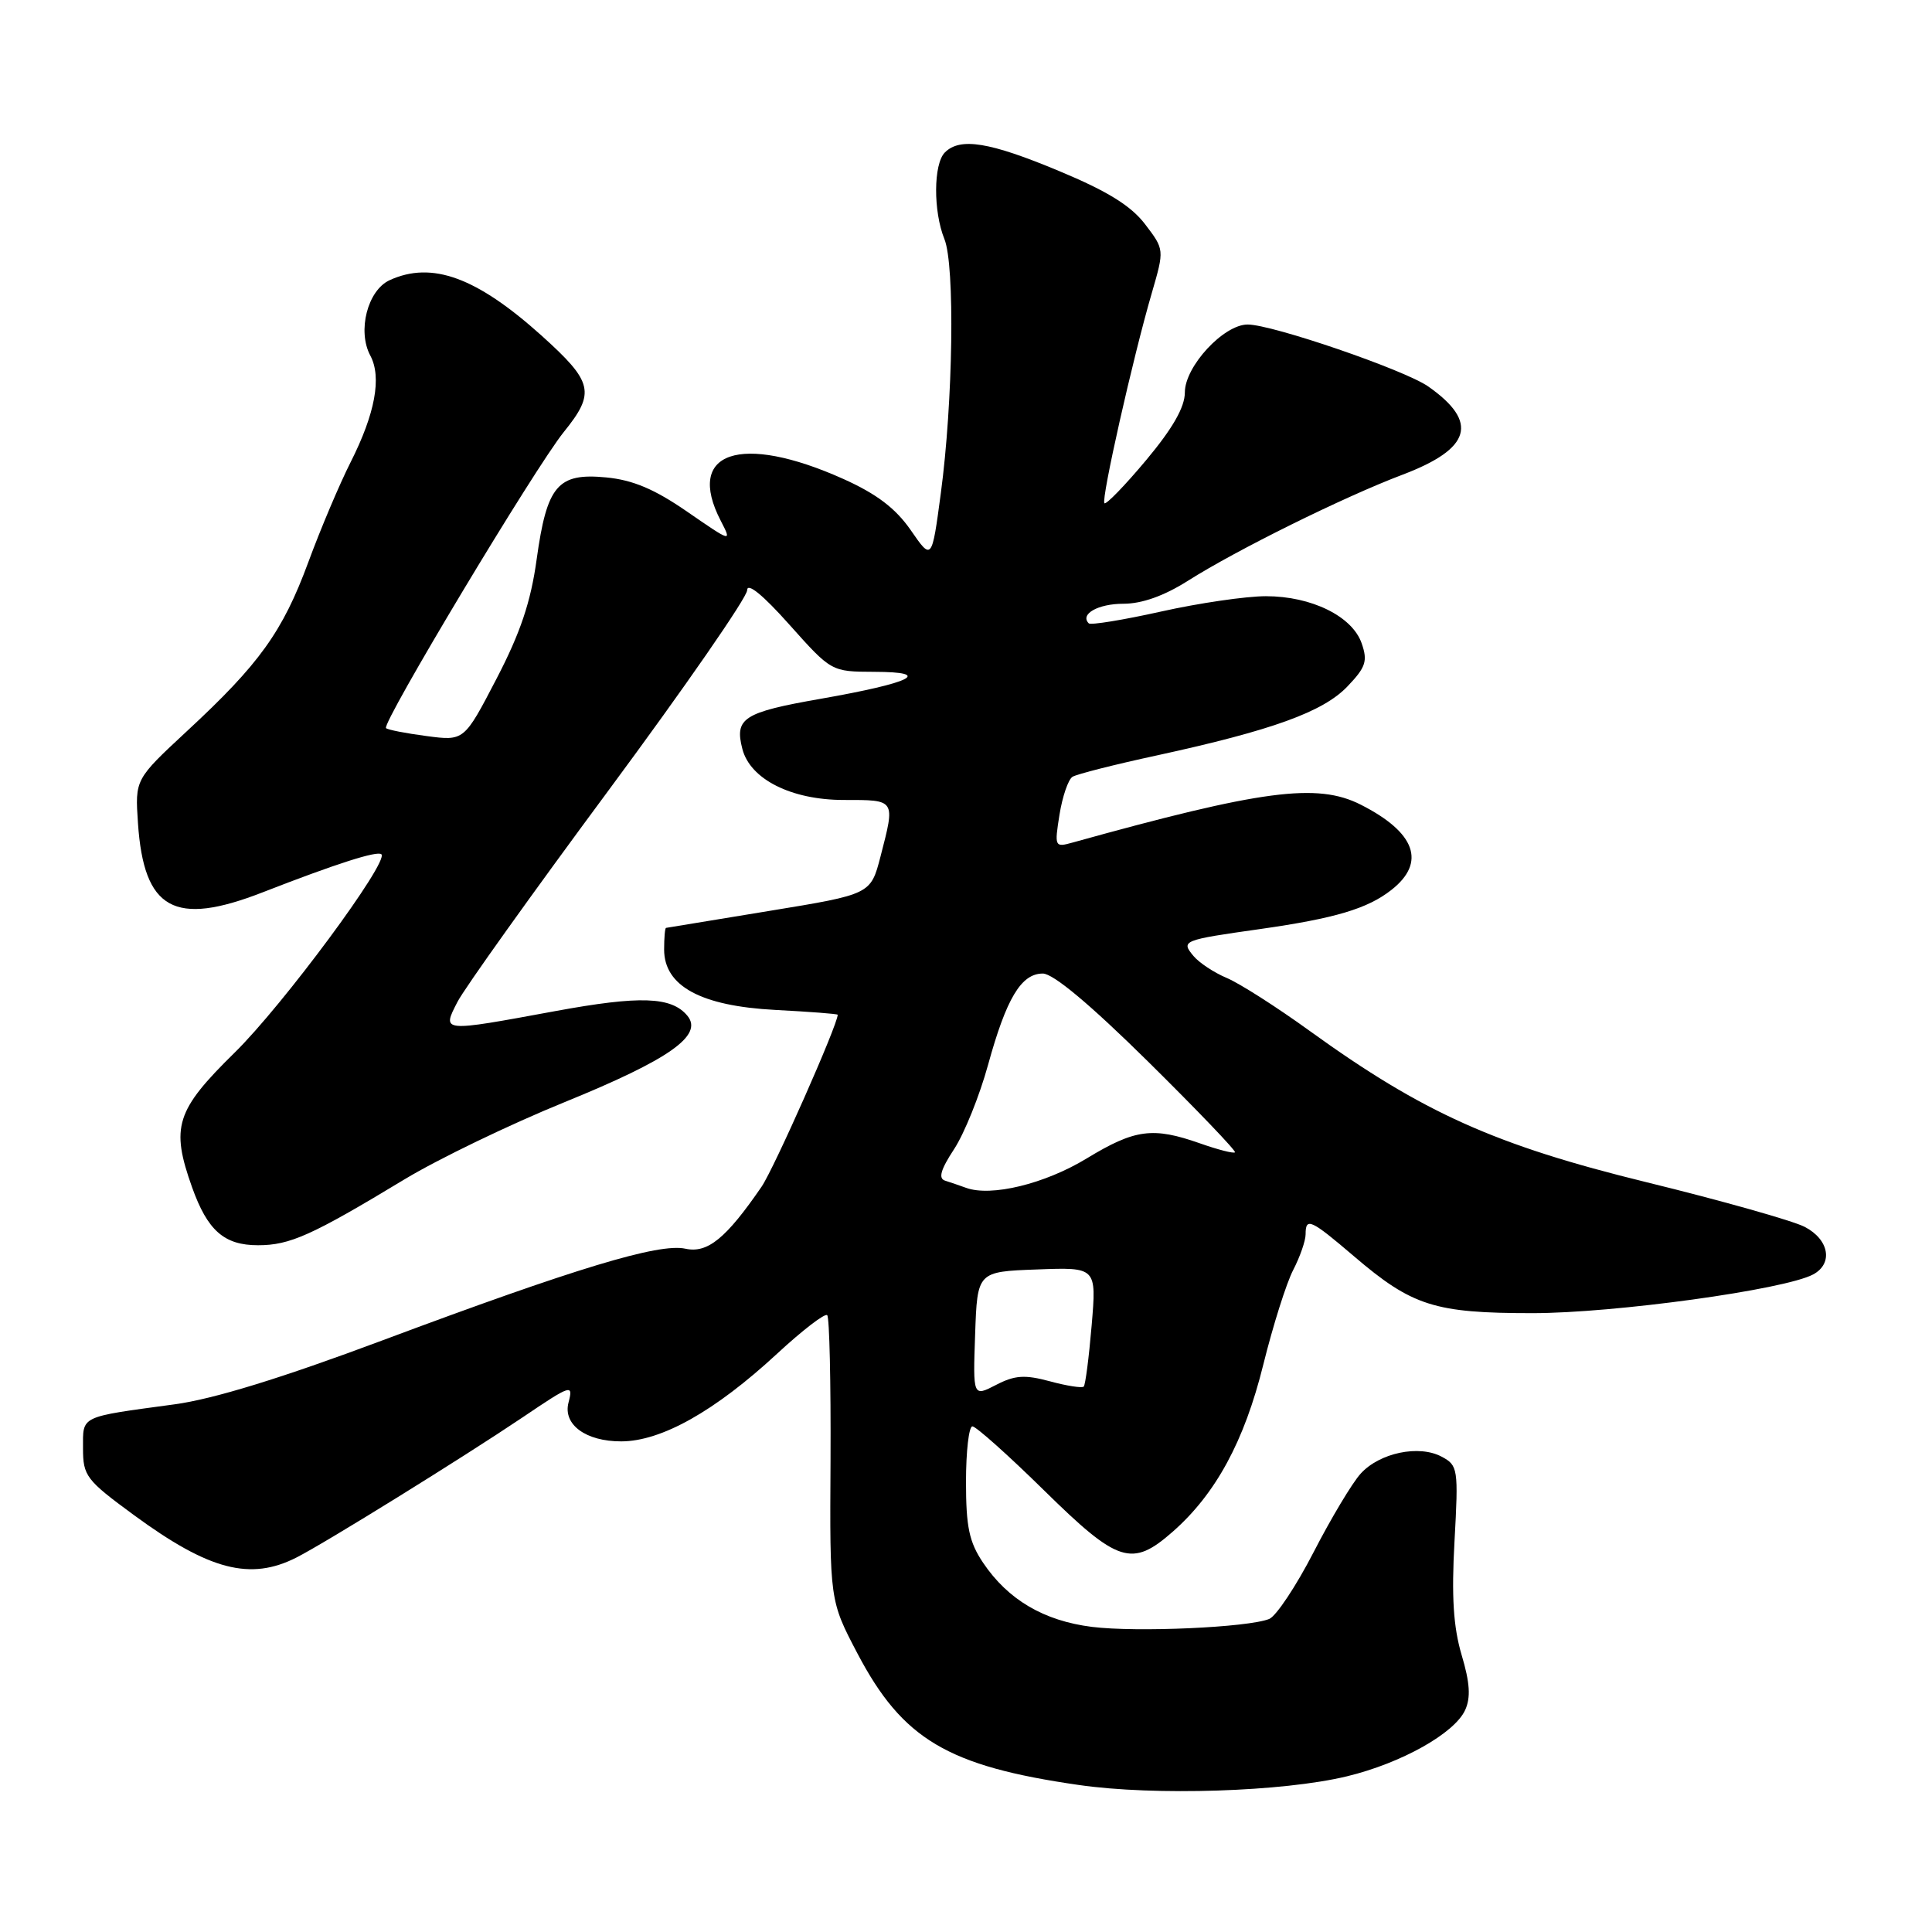<?xml version="1.0" encoding="UTF-8" standalone="no"?>
<!DOCTYPE svg PUBLIC "-//W3C//DTD SVG 1.1//EN" "http://www.w3.org/Graphics/SVG/1.1/DTD/svg11.dtd" >
<svg xmlns="http://www.w3.org/2000/svg" xmlns:xlink="http://www.w3.org/1999/xlink" version="1.1" viewBox="0 0 256 256">
 <g >
 <path fill="currentColor"
d=" M 178.48 235.37 C 185.69 233.63 192.74 229.67 194.14 226.59 C 194.90 224.93 194.77 222.96 193.67 219.28 C 192.58 215.58 192.32 211.56 192.73 204.22 C 193.26 194.61 193.19 194.17 191.03 193.02 C 188.03 191.41 182.80 192.50 180.29 195.27 C 179.18 196.49 176.37 201.18 174.06 205.67 C 171.75 210.16 169.10 214.14 168.18 214.52 C 165.37 215.65 150.63 216.31 144.69 215.57 C 138.32 214.77 133.57 211.98 130.27 207.08 C 128.42 204.33 128.00 202.34 128.00 196.35 C 128.00 192.31 128.38 189.00 128.85 189.00 C 129.32 189.00 133.60 192.82 138.36 197.50 C 148.15 207.12 149.98 207.71 155.38 202.97 C 161.09 197.96 164.88 190.97 167.39 180.83 C 168.67 175.67 170.45 170.02 171.36 168.27 C 172.26 166.53 173.00 164.40 173.00 163.55 C 173.00 161.26 173.67 161.56 179.43 166.48 C 187.12 173.05 190.10 174.00 203.06 174.00 C 213.91 174.00 236.48 170.89 240.25 168.87 C 242.94 167.43 242.37 164.24 239.12 162.56 C 237.54 161.75 228.13 159.09 218.21 156.66 C 198.12 151.74 188.55 147.44 173.54 136.60 C 169.17 133.44 164.22 130.28 162.54 129.58 C 160.87 128.88 158.89 127.57 158.14 126.67 C 156.46 124.65 156.68 124.56 167.00 123.10 C 176.89 121.69 181.21 120.41 184.38 117.91 C 189.00 114.28 187.57 110.30 180.30 106.62 C 174.54 103.70 167.20 104.67 142.10 111.65 C 139.76 112.30 139.71 112.20 140.39 107.94 C 140.78 105.53 141.55 103.28 142.11 102.93 C 142.67 102.58 147.71 101.30 153.32 100.09 C 168.57 96.77 175.31 94.33 178.53 90.97 C 180.97 88.42 181.25 87.60 180.43 85.25 C 179.19 81.66 173.78 79.00 167.74 79.00 C 165.12 79.00 158.87 79.91 153.86 81.03 C 148.84 82.15 144.52 82.85 144.27 82.60 C 143.05 81.38 145.50 80.00 148.86 80.00 C 151.32 80.00 154.26 78.95 157.40 76.96 C 163.85 72.87 178.07 65.84 185.84 62.90 C 194.95 59.45 195.98 55.93 189.25 51.21 C 186.11 49.01 168.59 43.00 165.32 43.00 C 162.14 43.00 157.00 48.55 157.00 51.99 C 157.00 53.94 155.40 56.75 151.88 60.96 C 149.06 64.33 146.57 66.90 146.34 66.68 C 145.88 66.21 150.12 47.37 152.63 38.79 C 154.29 33.07 154.29 33.07 151.73 29.71 C 149.86 27.26 146.74 25.33 140.33 22.66 C 131.12 18.81 127.22 18.18 125.20 20.20 C 123.68 21.72 123.65 28.00 125.14 31.68 C 126.55 35.17 126.29 53.26 124.66 65.39 C 123.47 74.29 123.47 74.29 120.68 70.25 C 118.67 67.35 116.15 65.44 111.74 63.46 C 98.11 57.35 90.77 59.85 95.50 69.00 C 96.99 71.88 96.97 71.88 91.07 67.81 C 86.73 64.81 83.86 63.60 80.32 63.26 C 73.89 62.64 72.47 64.32 71.11 74.11 C 70.33 79.77 68.96 83.84 65.78 89.96 C 61.50 98.19 61.50 98.19 56.52 97.53 C 53.78 97.17 51.36 96.70 51.15 96.48 C 50.54 95.87 70.89 61.97 74.70 57.25 C 78.93 52.02 78.60 50.63 71.75 44.46 C 63.14 36.73 57.23 34.57 51.64 37.12 C 48.71 38.45 47.32 43.86 49.07 47.12 C 50.60 49.99 49.71 54.80 46.47 61.22 C 45.00 64.12 42.47 70.10 40.85 74.50 C 37.45 83.71 34.38 87.98 24.77 96.88 C 17.89 103.27 17.89 103.27 18.28 109.06 C 19.06 120.56 23.09 122.80 34.80 118.24 C 44.55 114.44 50.02 112.69 50.54 113.20 C 51.54 114.21 37.49 133.20 31.10 139.47 C 23.29 147.14 22.60 149.32 25.45 157.32 C 27.50 163.06 29.70 165.00 34.19 165.00 C 38.42 165.00 41.29 163.71 53.60 156.27 C 58.05 153.58 67.60 148.97 74.81 146.04 C 88.69 140.39 93.24 137.19 91.08 134.59 C 88.97 132.05 84.82 131.91 73.56 133.98 C 58.42 136.77 58.54 136.79 60.62 132.75 C 61.54 130.96 70.55 118.35 80.65 104.71 C 90.74 91.08 99.00 79.15 99.00 78.21 C 99.01 77.14 101.08 78.82 104.58 82.75 C 110.16 89.00 110.16 89.00 115.83 89.02 C 123.73 89.04 120.90 90.46 108.71 92.60 C 98.49 94.39 97.31 95.16 98.37 99.25 C 99.41 103.26 104.86 106.00 111.81 106.00 C 118.72 106.00 118.64 105.87 116.67 113.50 C 115.37 118.50 115.37 118.50 101.94 120.70 C 94.55 121.91 88.39 122.93 88.25 122.95 C 88.11 122.98 88.00 124.27 88.00 125.81 C 88.00 130.66 92.86 133.30 102.72 133.82 C 107.27 134.06 111.00 134.34 111.00 134.46 C 111.00 135.79 102.57 154.82 100.91 157.25 C 96.20 164.11 93.75 166.10 90.82 165.46 C 87.32 164.69 76.29 168.03 50.64 177.62 C 37.33 182.60 28.26 185.39 23.14 186.08 C 10.45 187.80 11.00 187.54 11.00 191.92 C 11.00 195.57 11.42 196.12 17.75 200.76 C 27.73 208.08 33.17 209.49 39.30 206.37 C 43.15 204.41 61.26 193.18 69.20 187.84 C 75.73 183.43 75.98 183.35 75.33 185.85 C 74.57 188.76 77.62 191.00 82.32 190.99 C 87.64 190.98 94.74 186.98 102.94 179.40 C 106.31 176.28 109.31 173.97 109.61 174.27 C 109.91 174.57 110.10 183.21 110.05 193.46 C 109.94 212.09 109.94 212.09 113.62 219.10 C 119.60 230.47 125.57 234.02 142.95 236.52 C 153.01 237.97 170.02 237.42 178.48 235.37 Z  M 129.21 176.80 C 129.50 168.50 129.50 168.50 137.40 168.21 C 145.30 167.91 145.30 167.91 144.65 175.62 C 144.29 179.87 143.82 183.52 143.60 183.73 C 143.38 183.95 141.36 183.64 139.12 183.03 C 135.78 182.13 134.47 182.22 131.98 183.51 C 128.92 185.09 128.92 185.09 129.21 176.80 Z  M 128.00 157.39 C 127.17 157.09 125.92 156.66 125.22 156.44 C 124.31 156.15 124.64 154.98 126.42 152.27 C 127.78 150.20 129.80 145.18 130.92 141.11 C 133.35 132.28 135.31 129.00 138.18 129.00 C 139.56 129.00 144.48 133.12 152.14 140.68 C 158.65 147.11 163.82 152.51 163.64 152.69 C 163.46 152.87 161.39 152.34 159.03 151.51 C 152.76 149.30 150.40 149.61 143.99 153.50 C 138.44 156.88 131.31 158.61 128.00 157.39 Z "/>
</g>
</svg>